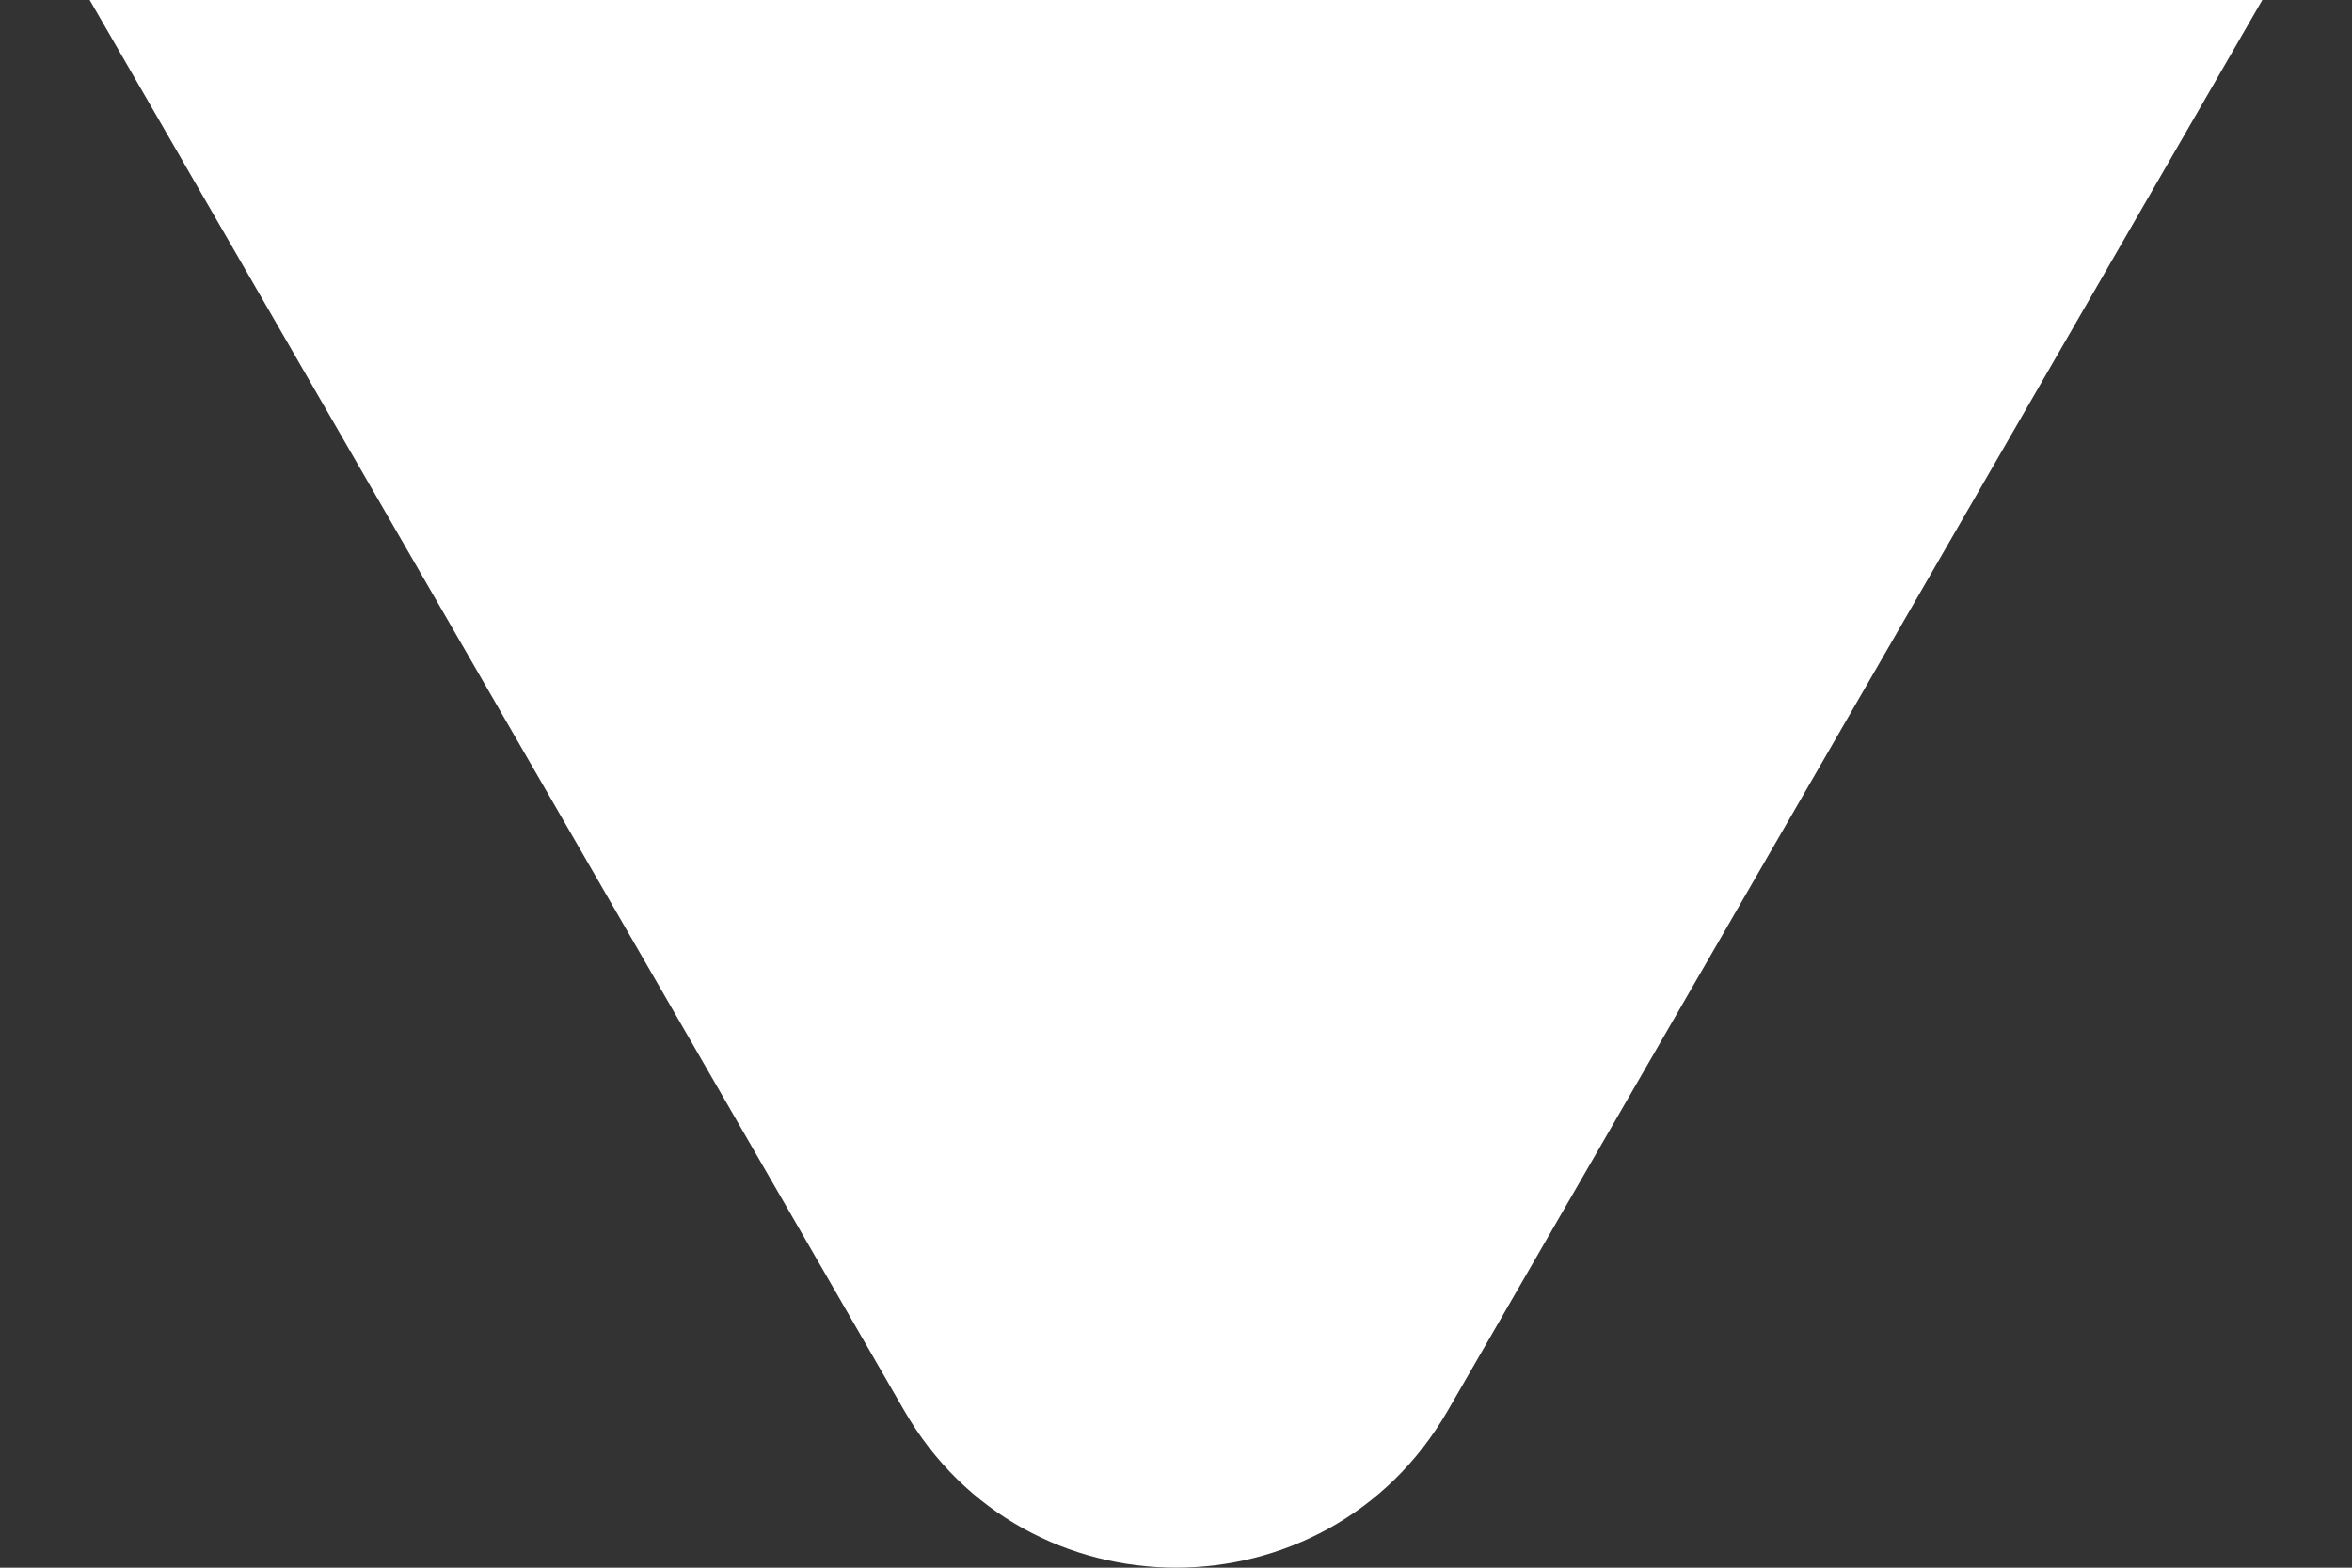 <svg width="15" height="10" viewBox="0 0 15 10" fill="none" xmlns="http://www.w3.org/2000/svg">
<rect x="0" y="0" width="15" height="10" fill="#333333" stroke="none"/>
<path d="M9.232 9C8.462 10.333 6.538 10.333 5.768 9L0.572 -6.95983e-07L14.428 -1.90735e-06L9.232 9Z" fill="white"/>
</svg>
